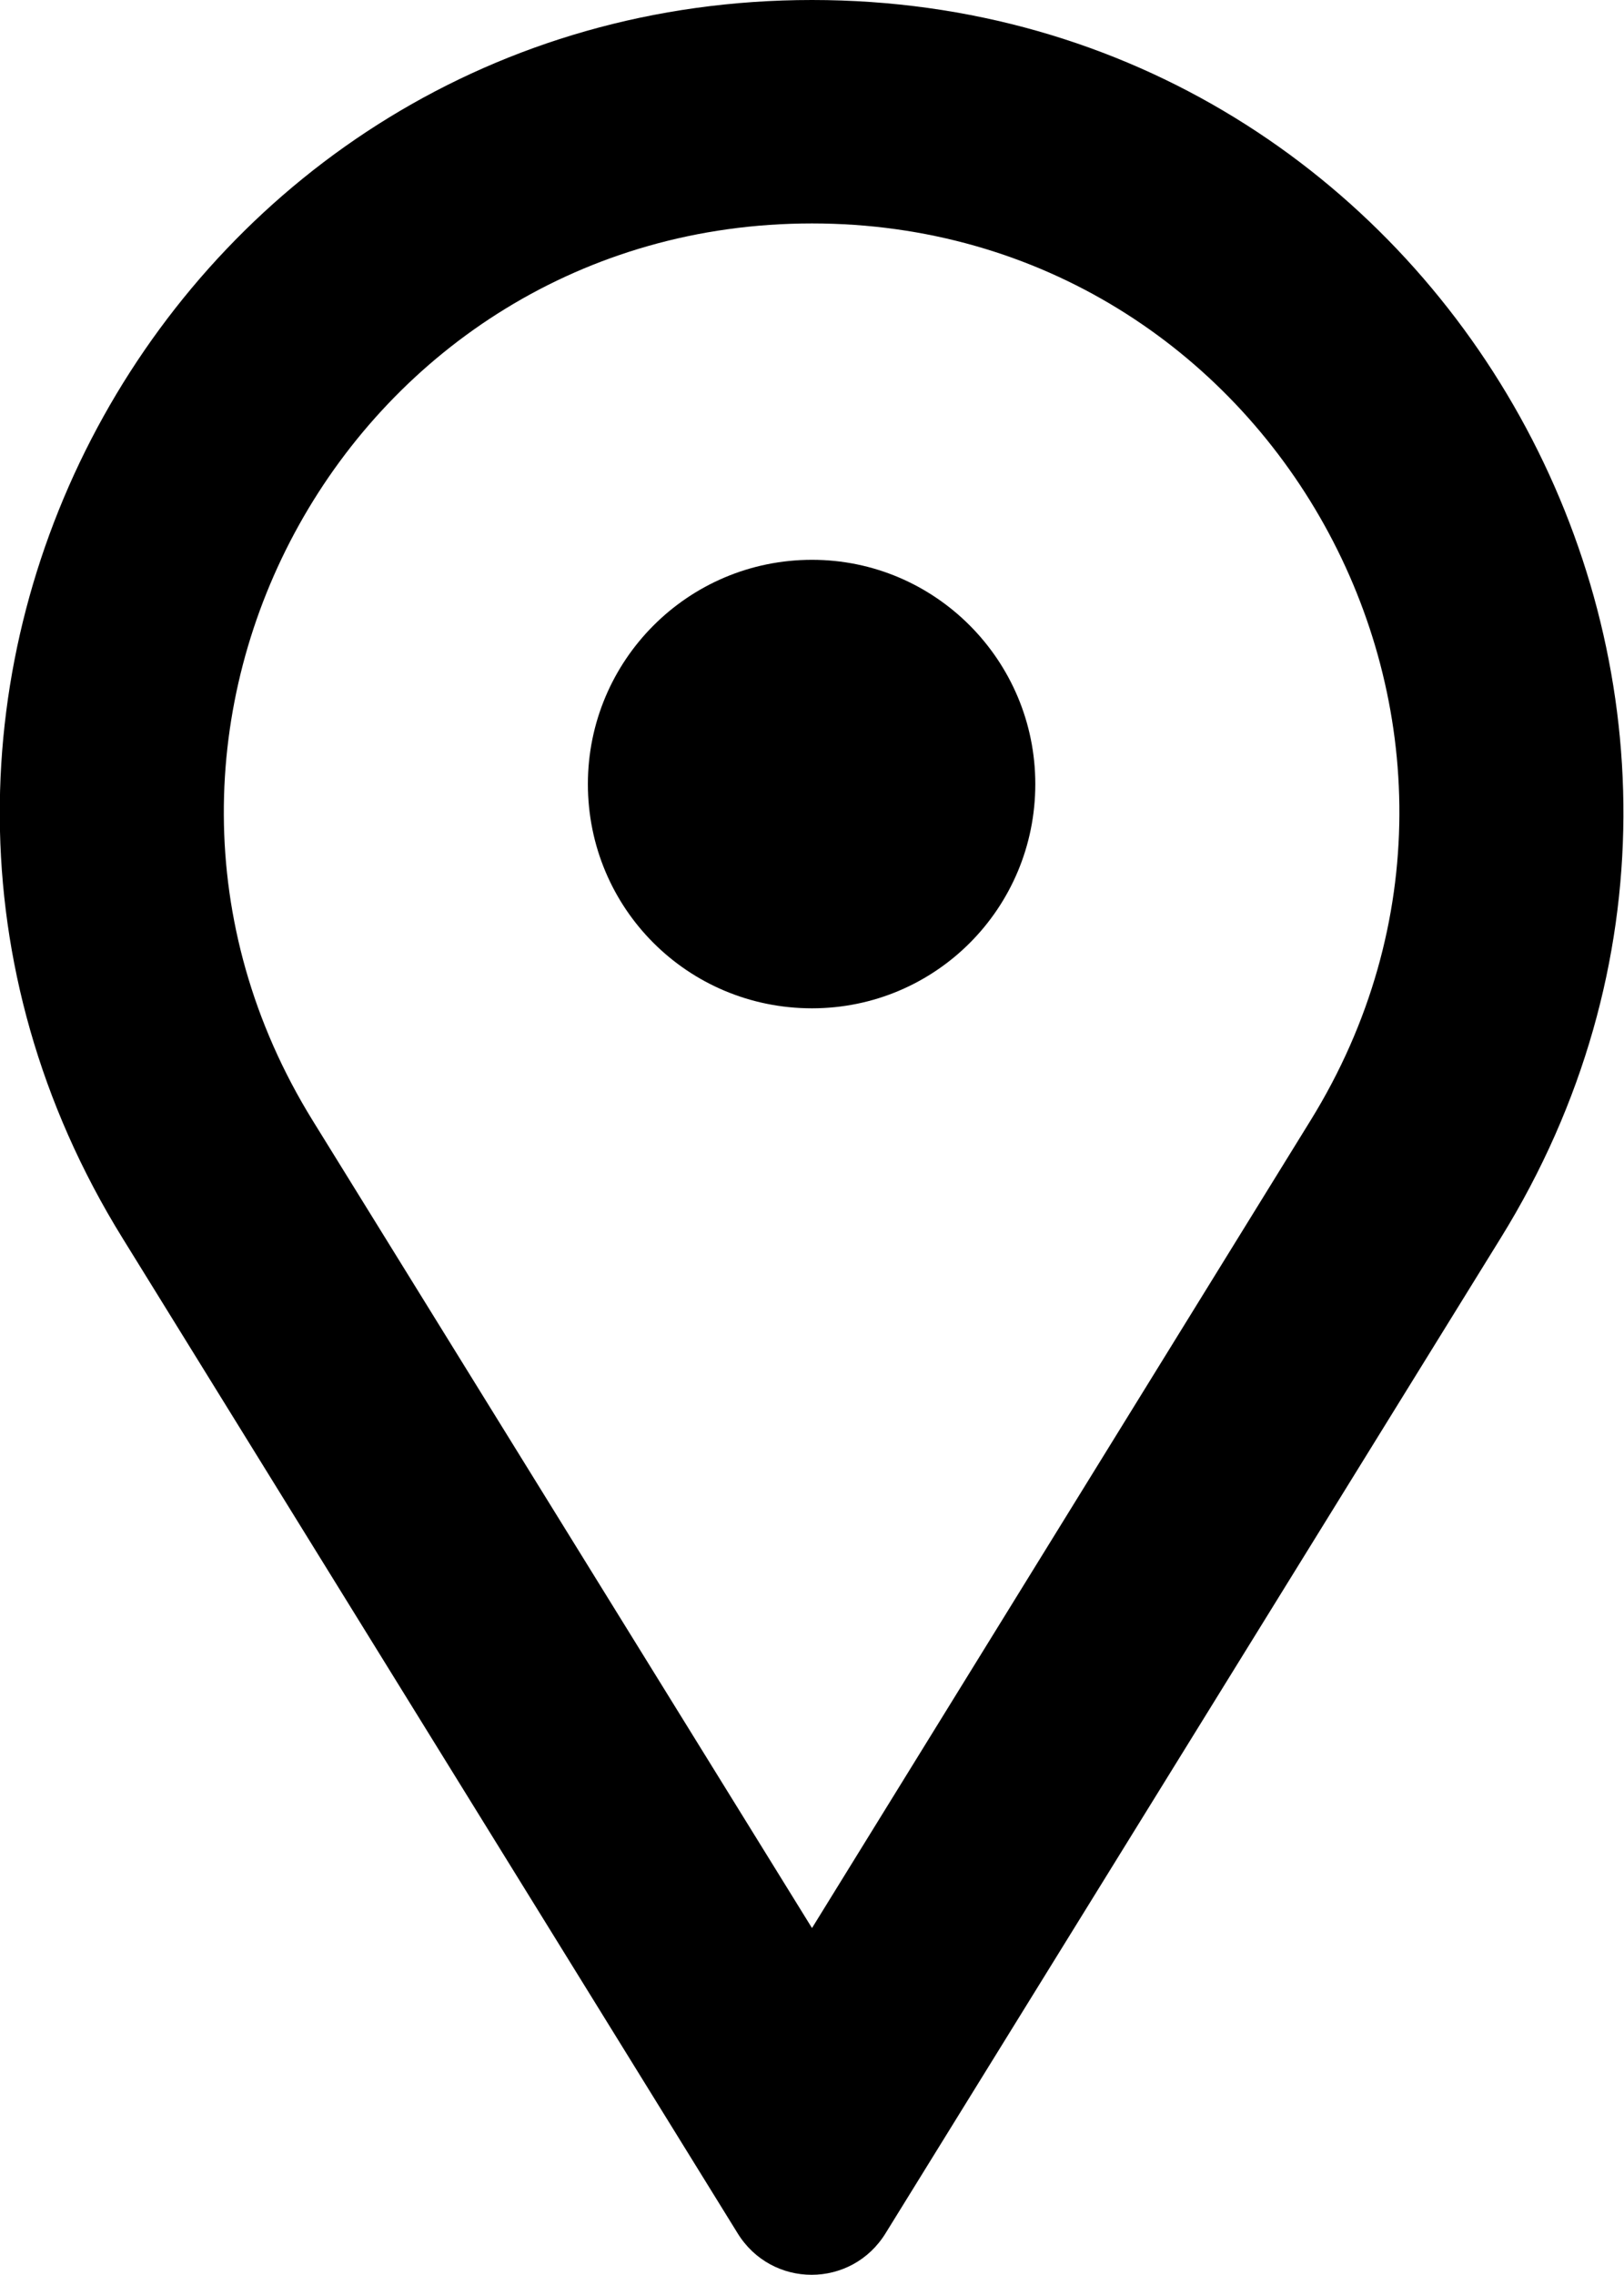<svg width="20" height="28" viewBox="0 0 20 28" fill="none" xmlns="http://www.w3.org/2000/svg" xmlns:xlink="http://www.w3.org/1999/xlink">
	<defs/>
	<path id="Icon" d="M16.14 13.79L10 23.73L3.85 13.79C0.87 8.97 4.33 2.75 10 2.75C15.66 2.75 19.12 8.97 16.14 13.79ZM1.51 15.24C-2.61 8.59 2.17 0 10 0C17.82 0 22.6 8.59 18.48 15.24L10.91 27.48C10.49 28.17 9.5 28.17 9.08 27.48L1.51 15.24ZM10 6.89C8.47 6.89 7.24 8.13 7.24 9.65C7.24 11.18 8.47 12.41 10 12.41C11.52 12.41 12.75 11.18 12.75 9.65C12.75 8.13 11.52 6.89 10 6.89Z" fill="currentColor" fill-opacity="1" fill-rule="evenodd"/>
</svg>
